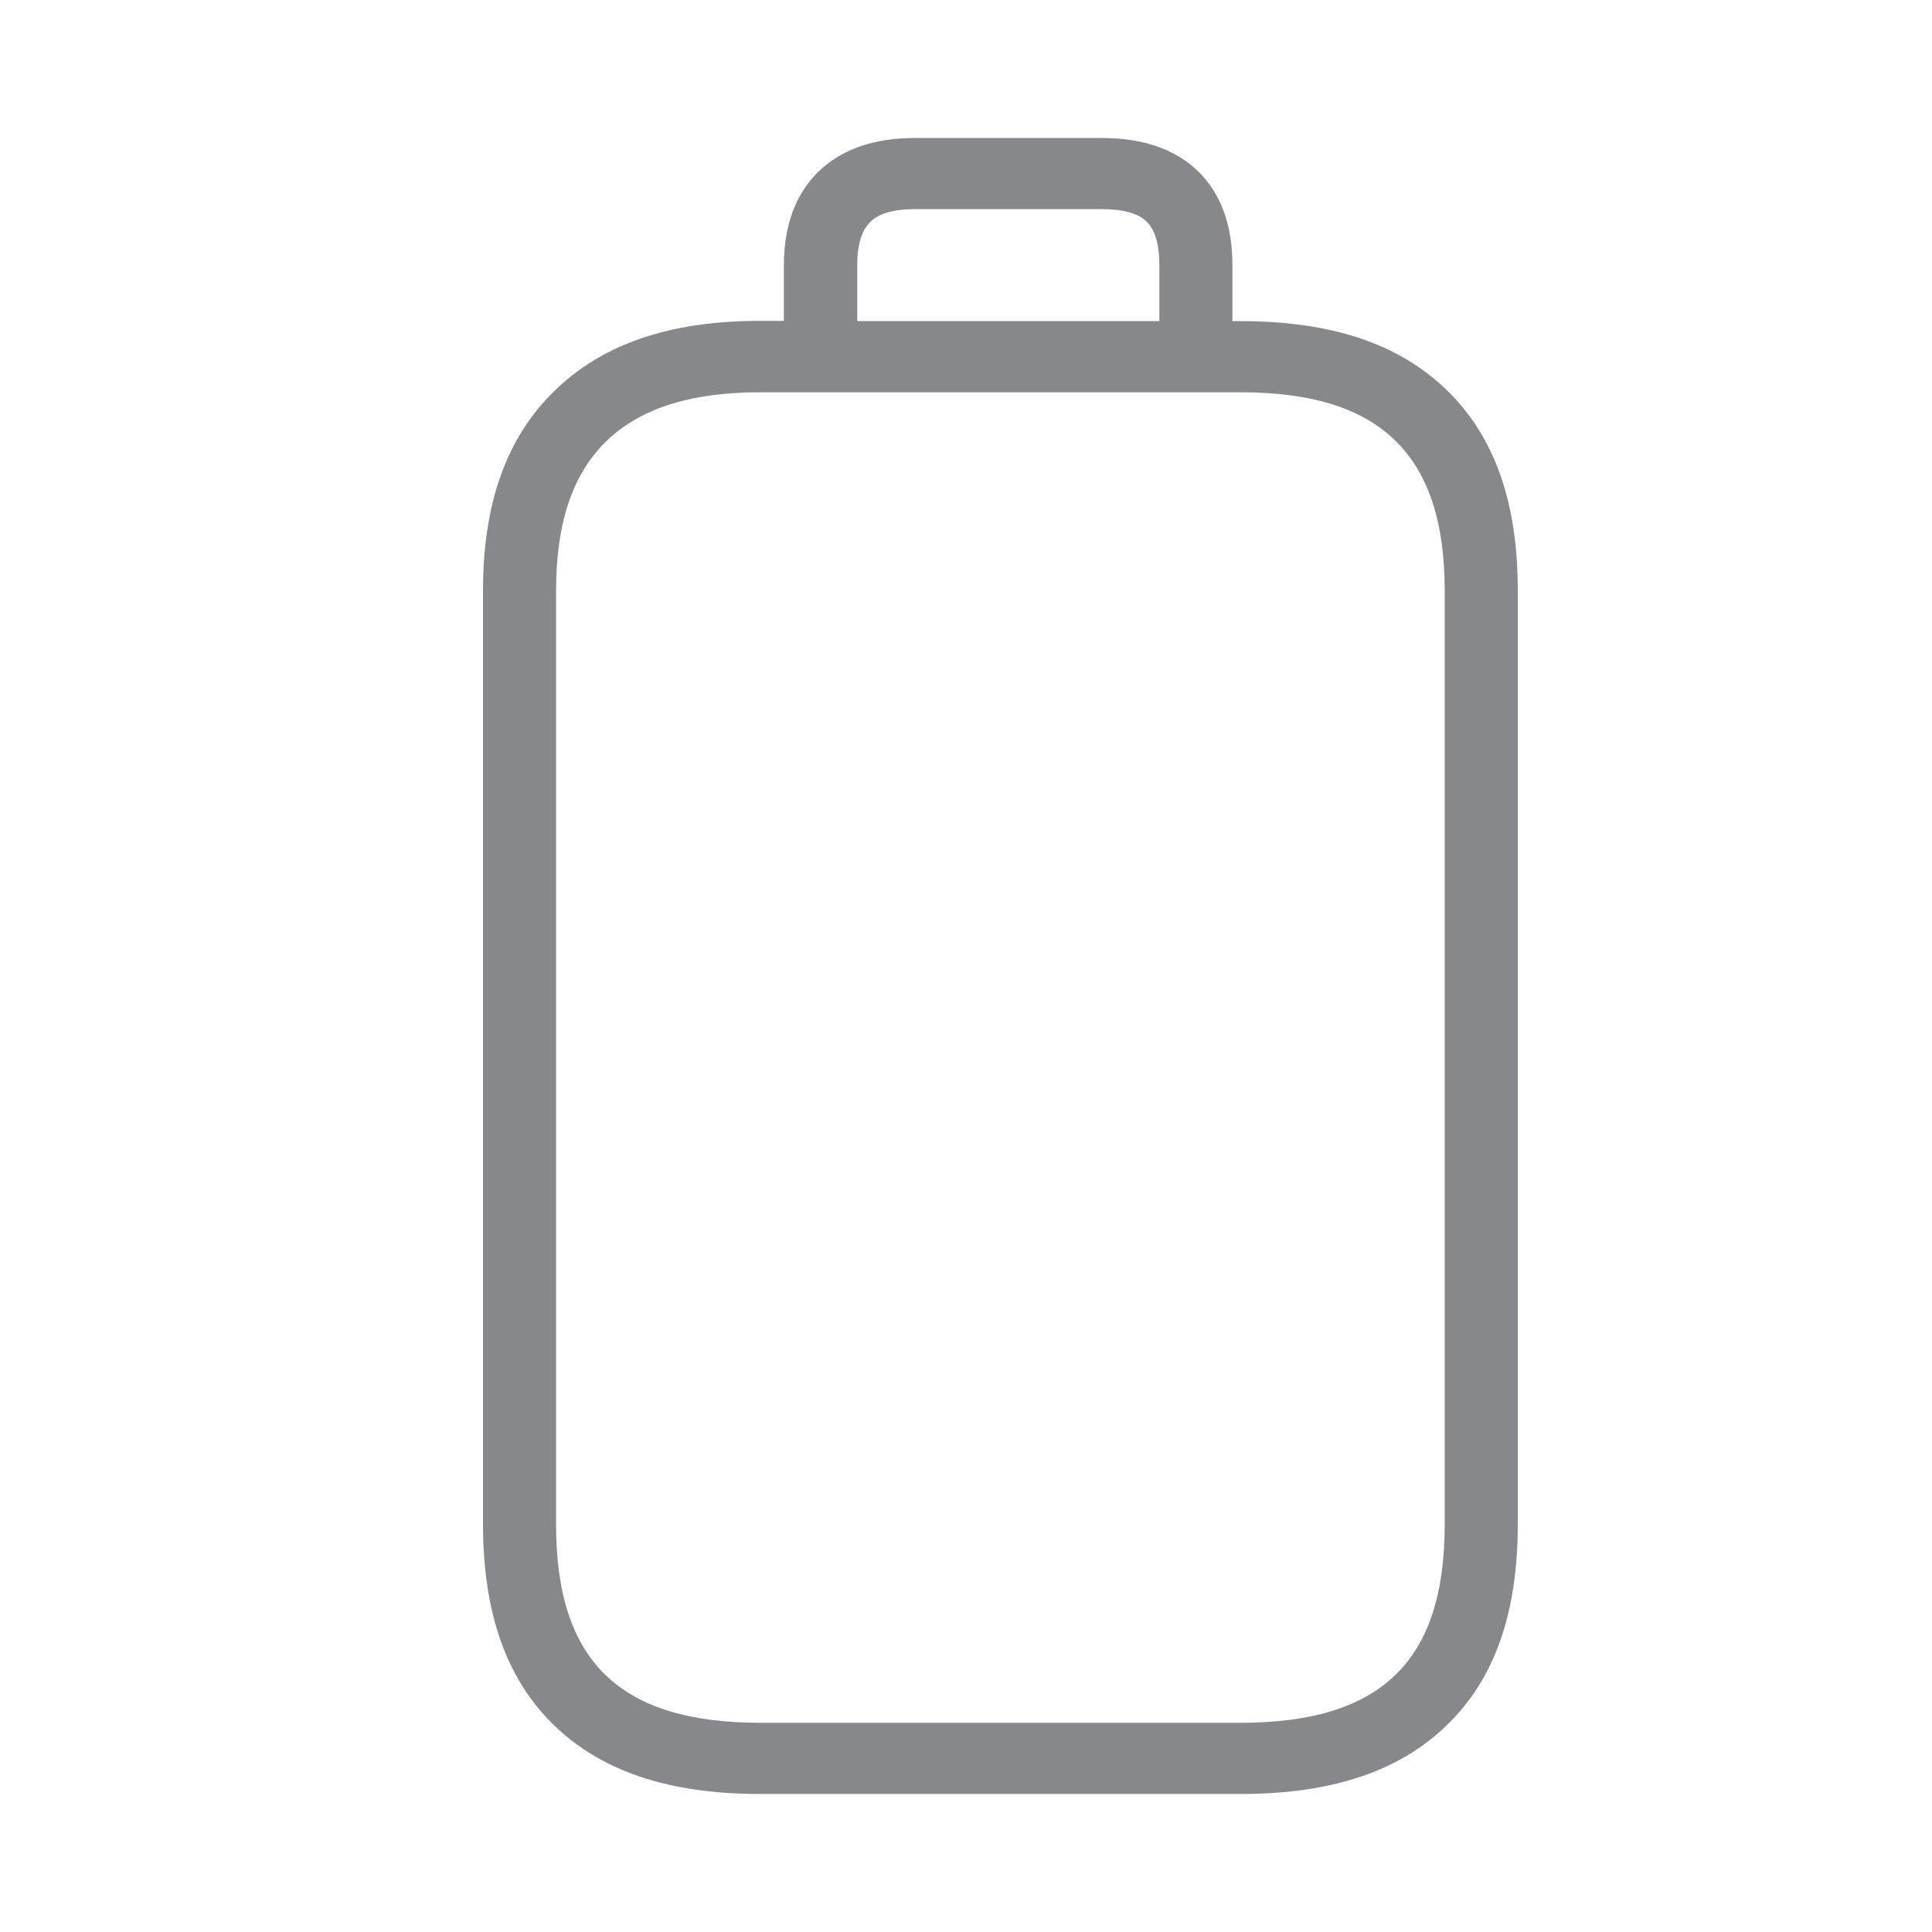 <svg width="28" height="28" viewBox="0 0 28 28" fill="none" xmlns="http://www.w3.org/2000/svg">
<path fill-rule="evenodd" clip-rule="evenodd" d="M20.938 22.089C20.938 23.097 20.703 23.814 20.218 24.279C19.736 24.743 19.002 24.968 17.977 24.968H11.02C9.995 24.968 9.261 24.743 8.779 24.279C8.294 23.811 8.059 23.097 8.059 22.089V8.564C8.059 7.584 8.294 6.881 8.779 6.402C9.271 5.921 10.002 5.685 11.02 5.685H17.977C19.005 5.685 19.739 5.914 20.221 6.385C20.703 6.857 20.938 7.567 20.938 8.564V22.089ZM12.424 3.841C12.424 3.404 12.567 3.264 12.611 3.219C12.659 3.171 12.803 3.031 13.257 3.031H15.969C16.433 3.031 16.57 3.168 16.618 3.212C16.662 3.257 16.802 3.393 16.802 3.841V4.654H12.424V3.841ZM20.972 5.658C20.279 4.982 19.299 4.654 17.974 4.654H17.861V3.841C17.861 3.26 17.694 2.806 17.366 2.485C17.038 2.164 16.567 2 15.969 2H13.257C12.659 2 12.191 2.167 11.857 2.492C11.529 2.816 11.361 3.271 11.361 3.837V4.65H11.02C9.705 4.65 8.728 4.985 8.025 5.675C7.335 6.355 7 7.301 7 8.561V22.086C7 23.384 7.342 24.34 8.035 25.009C8.725 25.675 9.702 26 11.02 26H17.977C19.295 26 20.272 25.675 20.962 25.009C21.659 24.34 21.997 23.384 21.997 22.086V8.561C21.997 7.28 21.662 6.331 20.972 5.658Z" fill="#86888C"/>
</svg>
